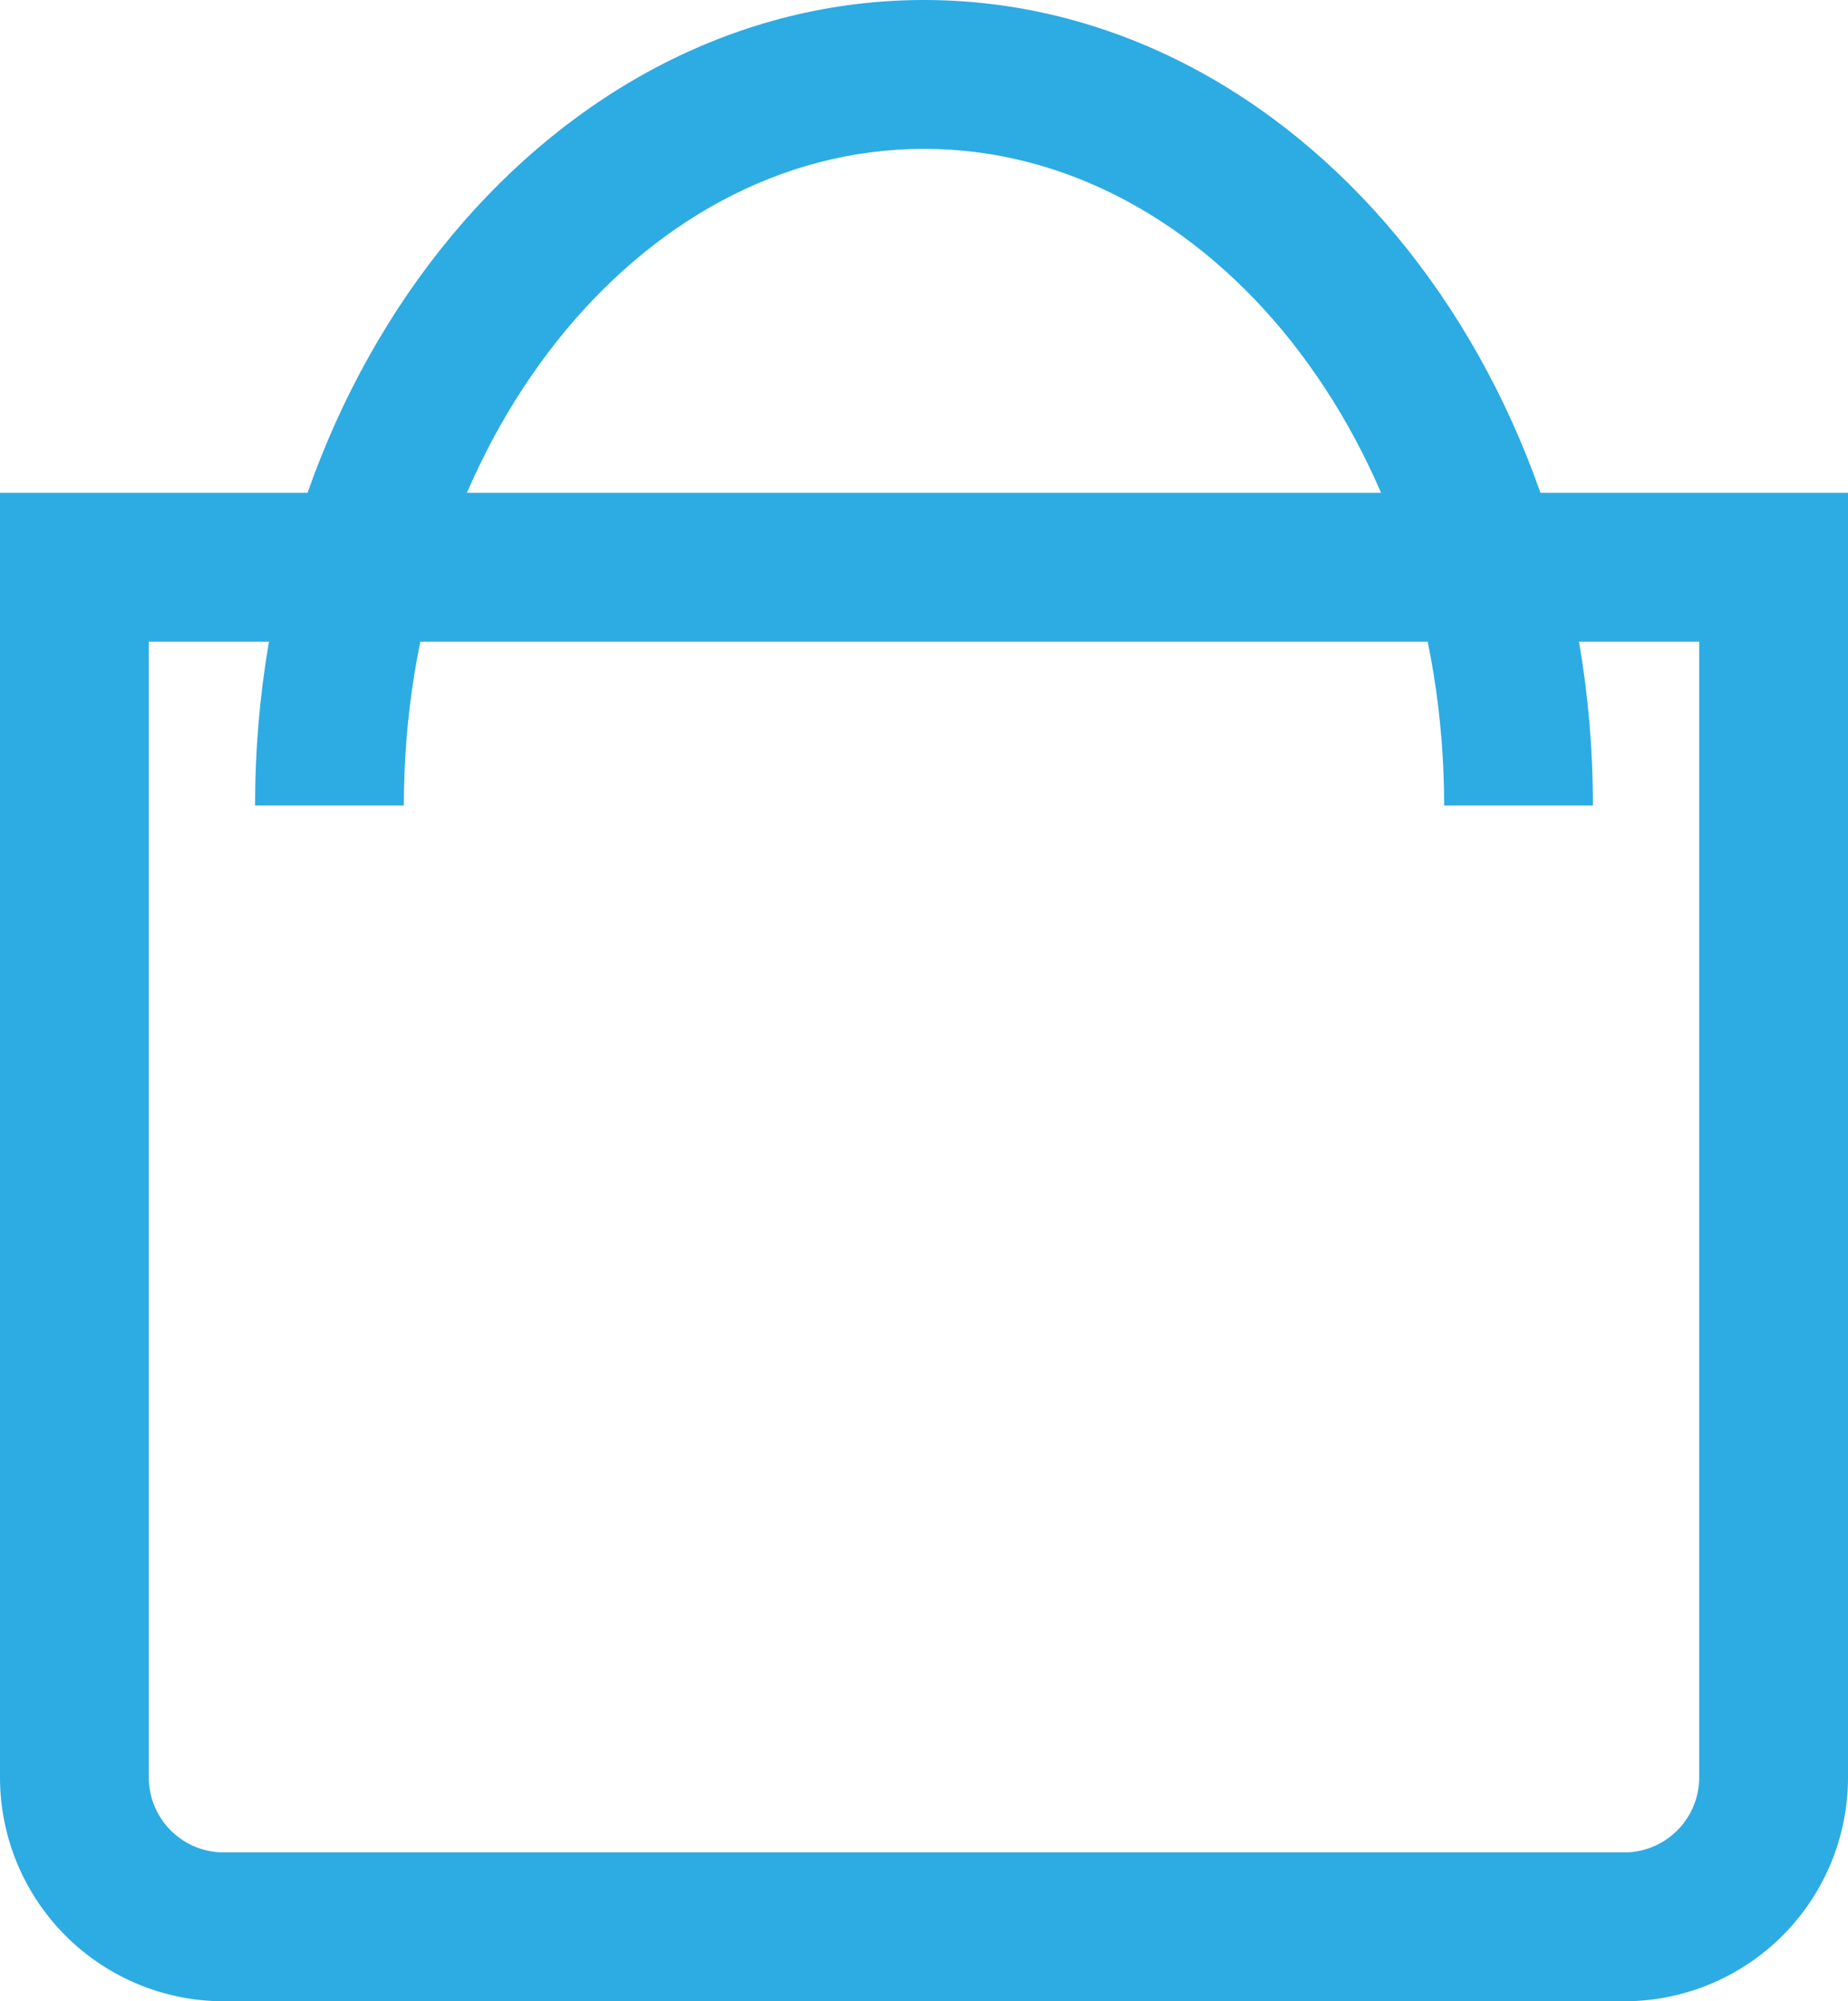 <svg id="Layer_1" data-name="Layer 1" xmlns="http://www.w3.org/2000/svg" viewBox="0 0 14.78 16"><defs><style>.cls-1{fill:#2dabe3;}</style></defs><path class="cls-1" d="M13.6,16H2.4A1.79,1.79,0,0,1,.61,14.21V3.94H15.39V14.21A1.79,1.79,0,0,1,13.6,16ZM1.8,5.13v9.08a.6.6,0,0,0,.6.6H13.6a.6.6,0,0,0,.6-.6V5.13Z" transform="translate(-0.61)"/><path class="cls-1" d="M13.35,6.44H12.16c0-2.89-1.87-5.25-4.16-5.25S3.84,3.55,3.84,6.44H2.65C2.65,2.89,5.05,0,8,0S13.35,2.89,13.35,6.44Z" transform="translate(-0.61)"/></svg>